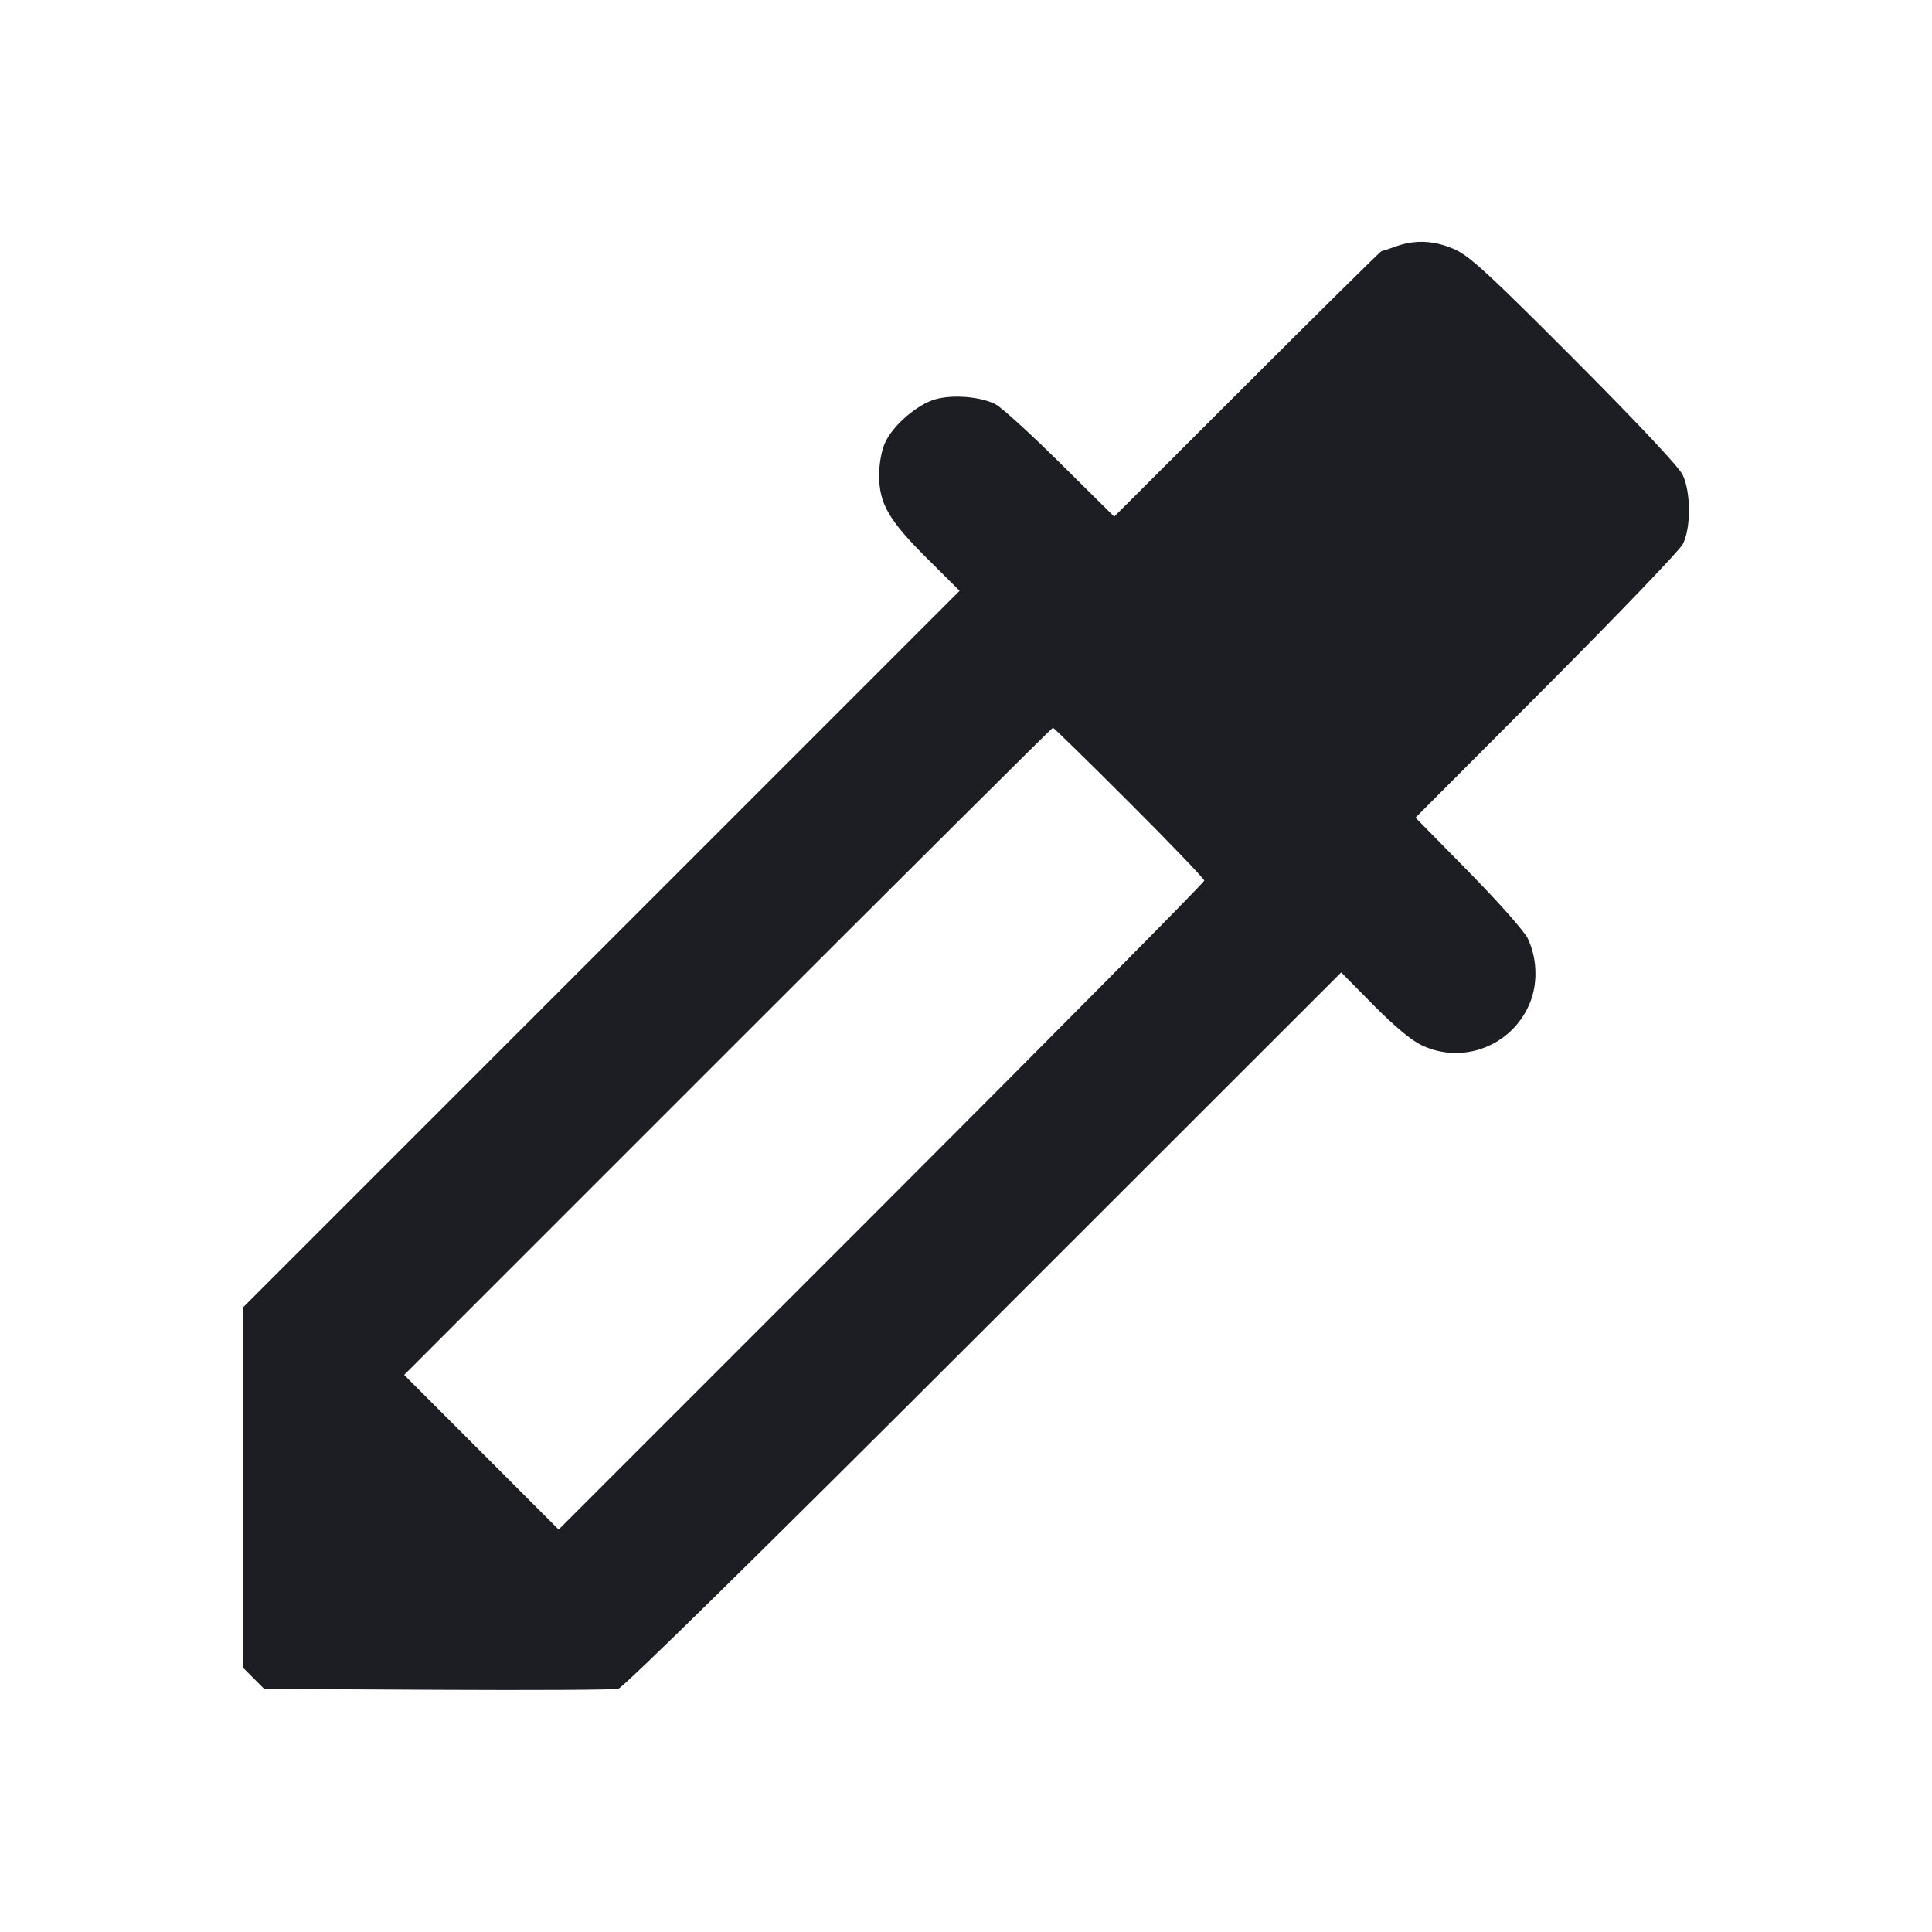 <svg width="1200" height="1200" viewBox="0 0 1200 1200" fill="none" xmlns="http://www.w3.org/2000/svg"><path d="M867.000 153.058 C 862.600 154.643,858.575 155.953,858.056 155.970 C 857.537 155.986,819.972 193.100,774.578 238.445 L 692.045 320.891 658.522 287.686 C 640.085 269.424,621.974 252.948,618.275 251.073 C 608.935 246.339,591.952 244.934,581.032 247.991 C 569.744 251.152,554.651 264.148,549.757 274.923 C 547.518 279.852,546.071 287.718,546.044 295.107 C 545.980 312.707,551.985 323.119,575.959 346.980 L 596.034 366.959 373.517 589.483 L 151.000 812.007 151.000 923.965 L 151.000 1035.923 157.537 1042.462 L 164.075 1049.000 271.537 1049.571 C 330.642 1049.885,381.250 1049.608,384.000 1048.957 C 387.121 1048.217,472.419 964.400,611.025 825.873 L 833.050 603.975 853.025 624.203 C 865.990 637.333,876.509 646.104,883.000 649.196 C 908.452 661.323,938.710 649.801,949.935 623.708 C 955.281 611.280,954.904 595.552,948.957 583.000 C 946.802 578.450,930.946 560.525,912.186 541.431 L 879.204 507.861 960.390 426.431 C 1005.043 381.644,1043.215 341.850,1045.217 338.000 C 1050.321 328.184,1050.294 305.699,1045.165 295.000 C 1042.751 289.964,1017.927 263.511,978.165 223.602 C 925.866 171.110,913.108 159.329,904.000 155.121 C 891.505 149.348,879.201 148.662,867.000 153.058 M701.484 498.484 C 727.068 524.050,748.000 545.877,748.000 546.988 C 748.000 548.099,657.771 639.233,547.490 749.510 L 346.981 950.012 299.000 902.000 L 251.019 853.988 452.006 652.994 C 562.549 542.447,653.437 452.000,653.981 452.000 C 654.524 452.000,675.901 472.918,701.484 498.484 " fill="#1D1E23" stroke="none" fill-rule="evenodd"></path></svg>